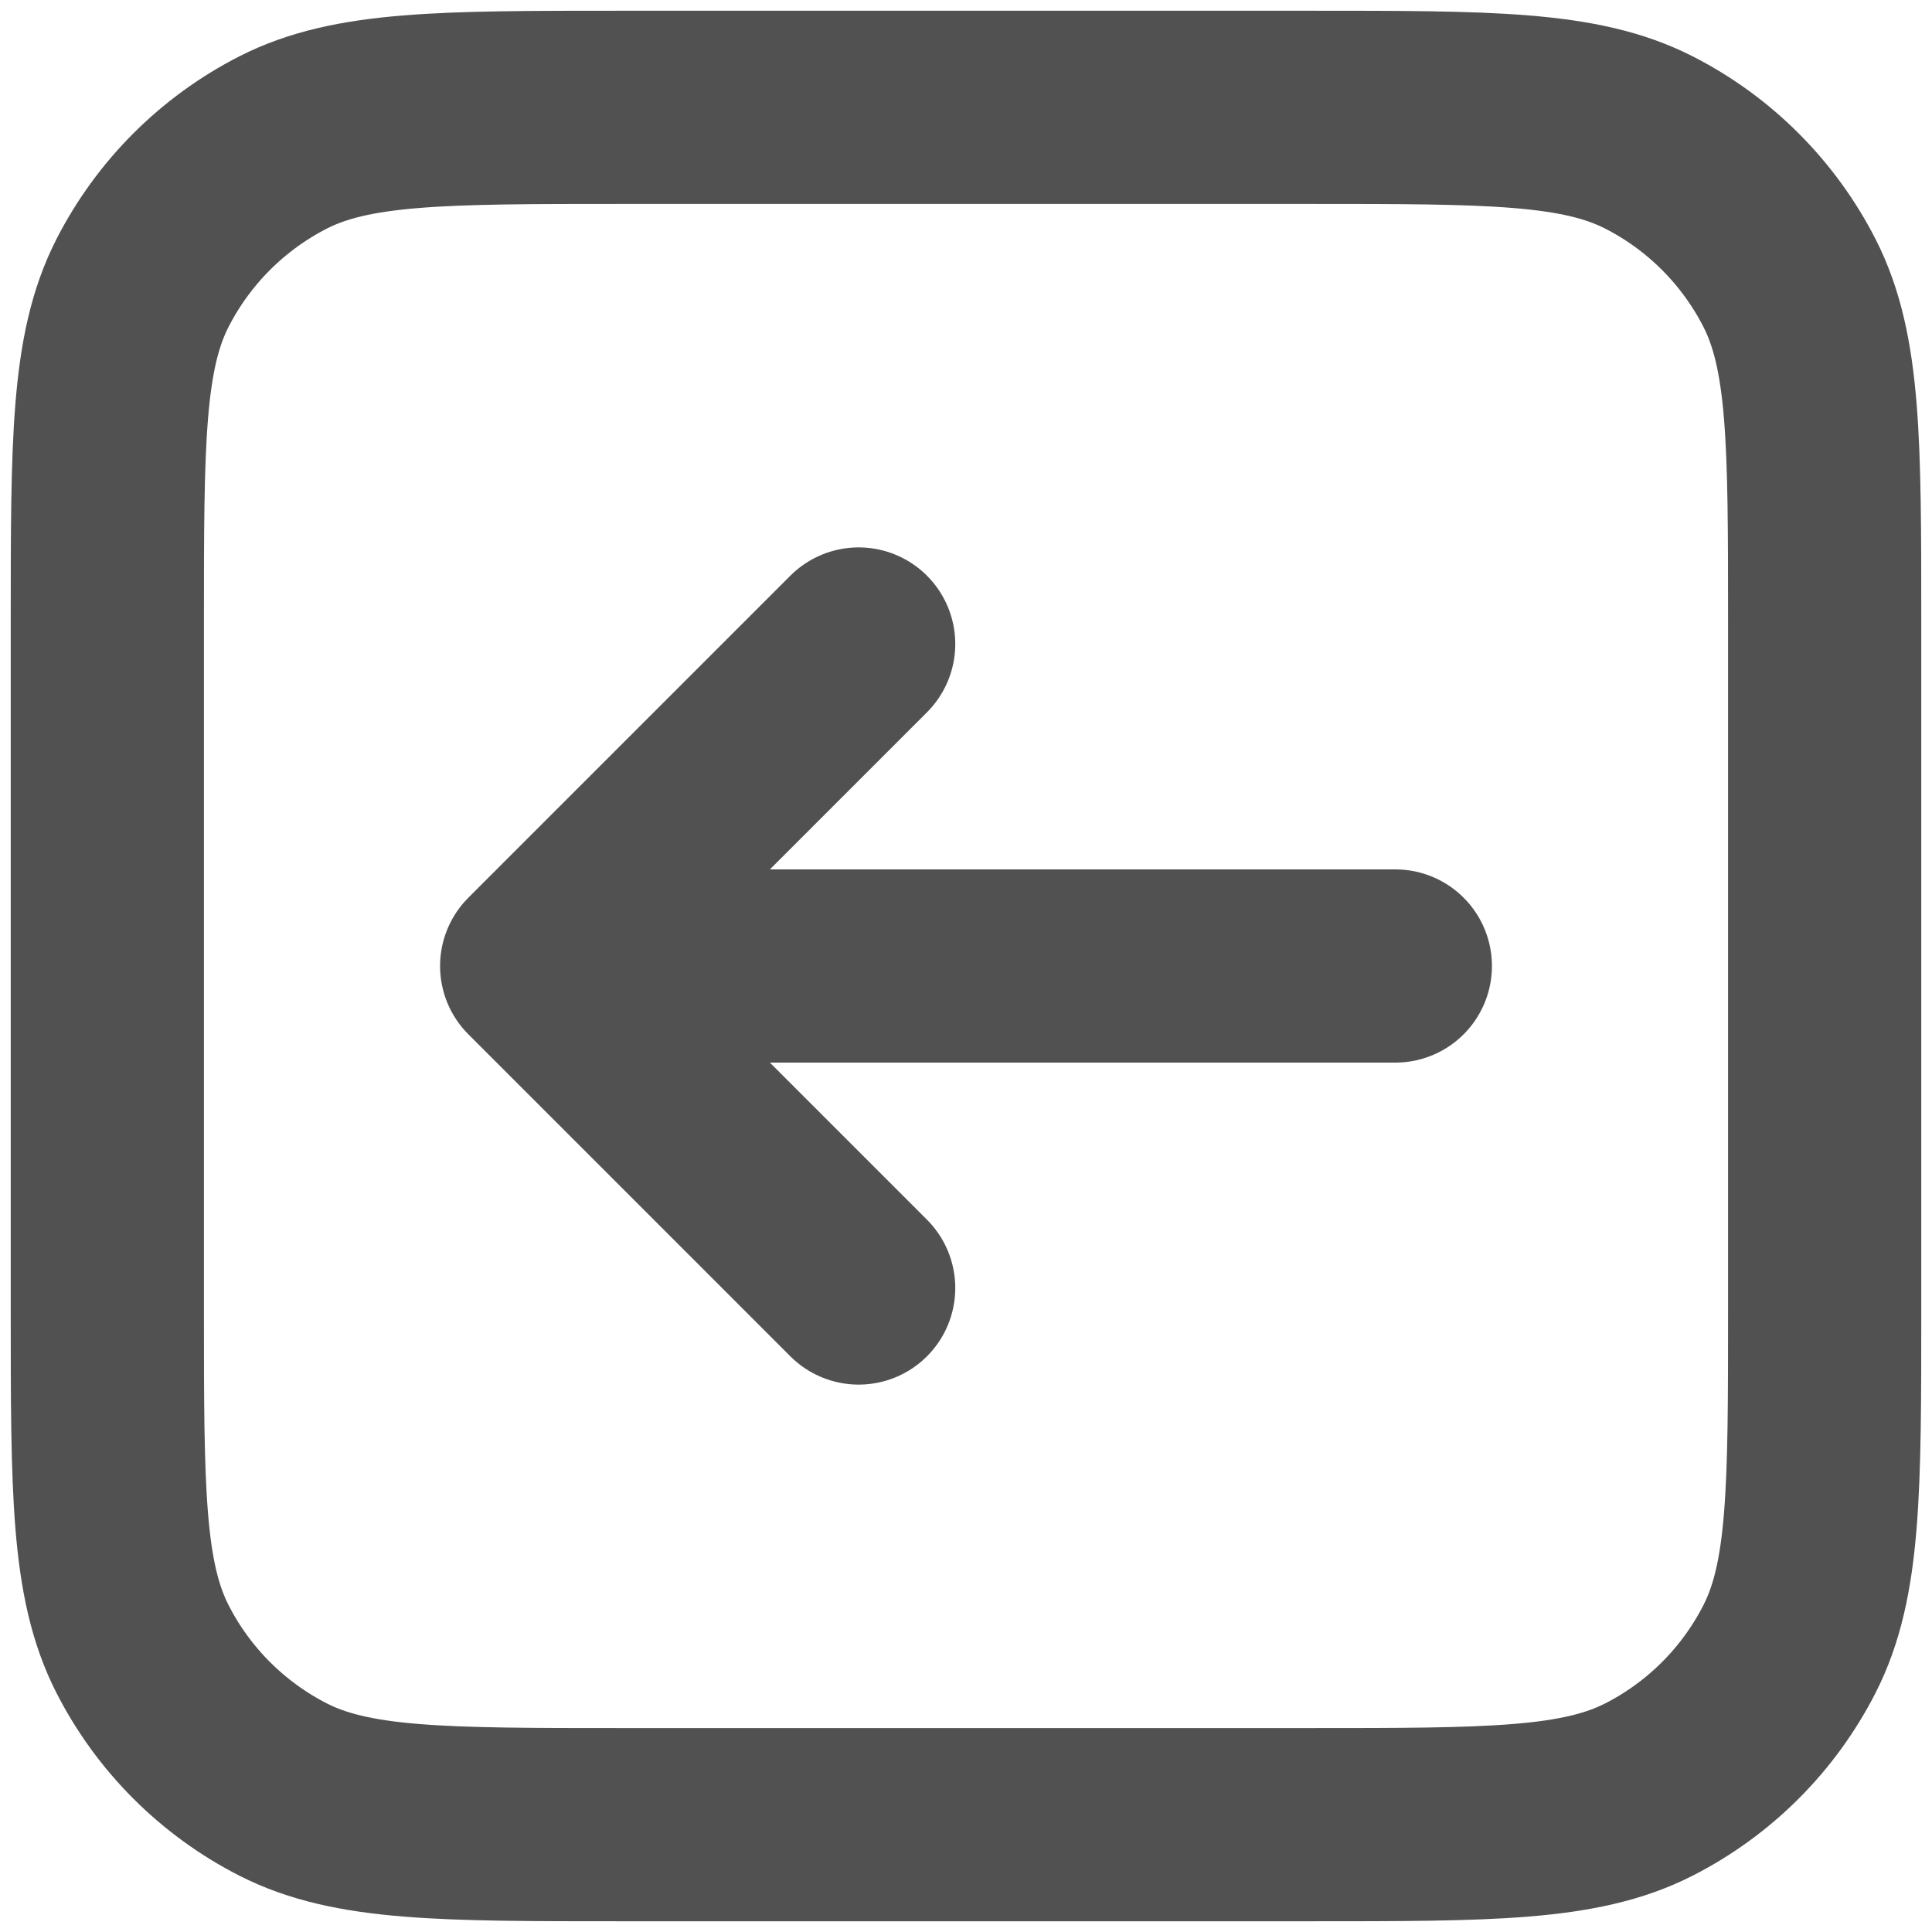 <svg width="18" height="18" viewBox="0 0 18 18" fill="none" xmlns="http://www.w3.org/2000/svg">
<path d="M8 6L5 9M5 9L8 12M5 9H13M5.8 17H12.2C13.88 17 14.72 17 15.362 16.673C15.927 16.385 16.385 15.927 16.673 15.362C17 14.72 17 13.88 17 12.2V5.8C17 4.12 17 3.28 16.673 2.638C16.385 2.074 15.927 1.615 15.362 1.327C14.72 1 13.88 1 12.2 1H5.8C4.12 1 3.28 1 2.638 1.327C2.074 1.615 1.615 2.074 1.327 2.638C1 3.28 1 4.12 1 5.8V12.2C1 13.88 1 14.72 1.327 15.362C1.615 15.927 2.074 16.385 2.638 16.673C3.28 17 4.12 17 5.8 17Z" stroke="#515151" stroke-width="1.8" stroke-linecap="round" stroke-linejoin="round"/>
</svg>
